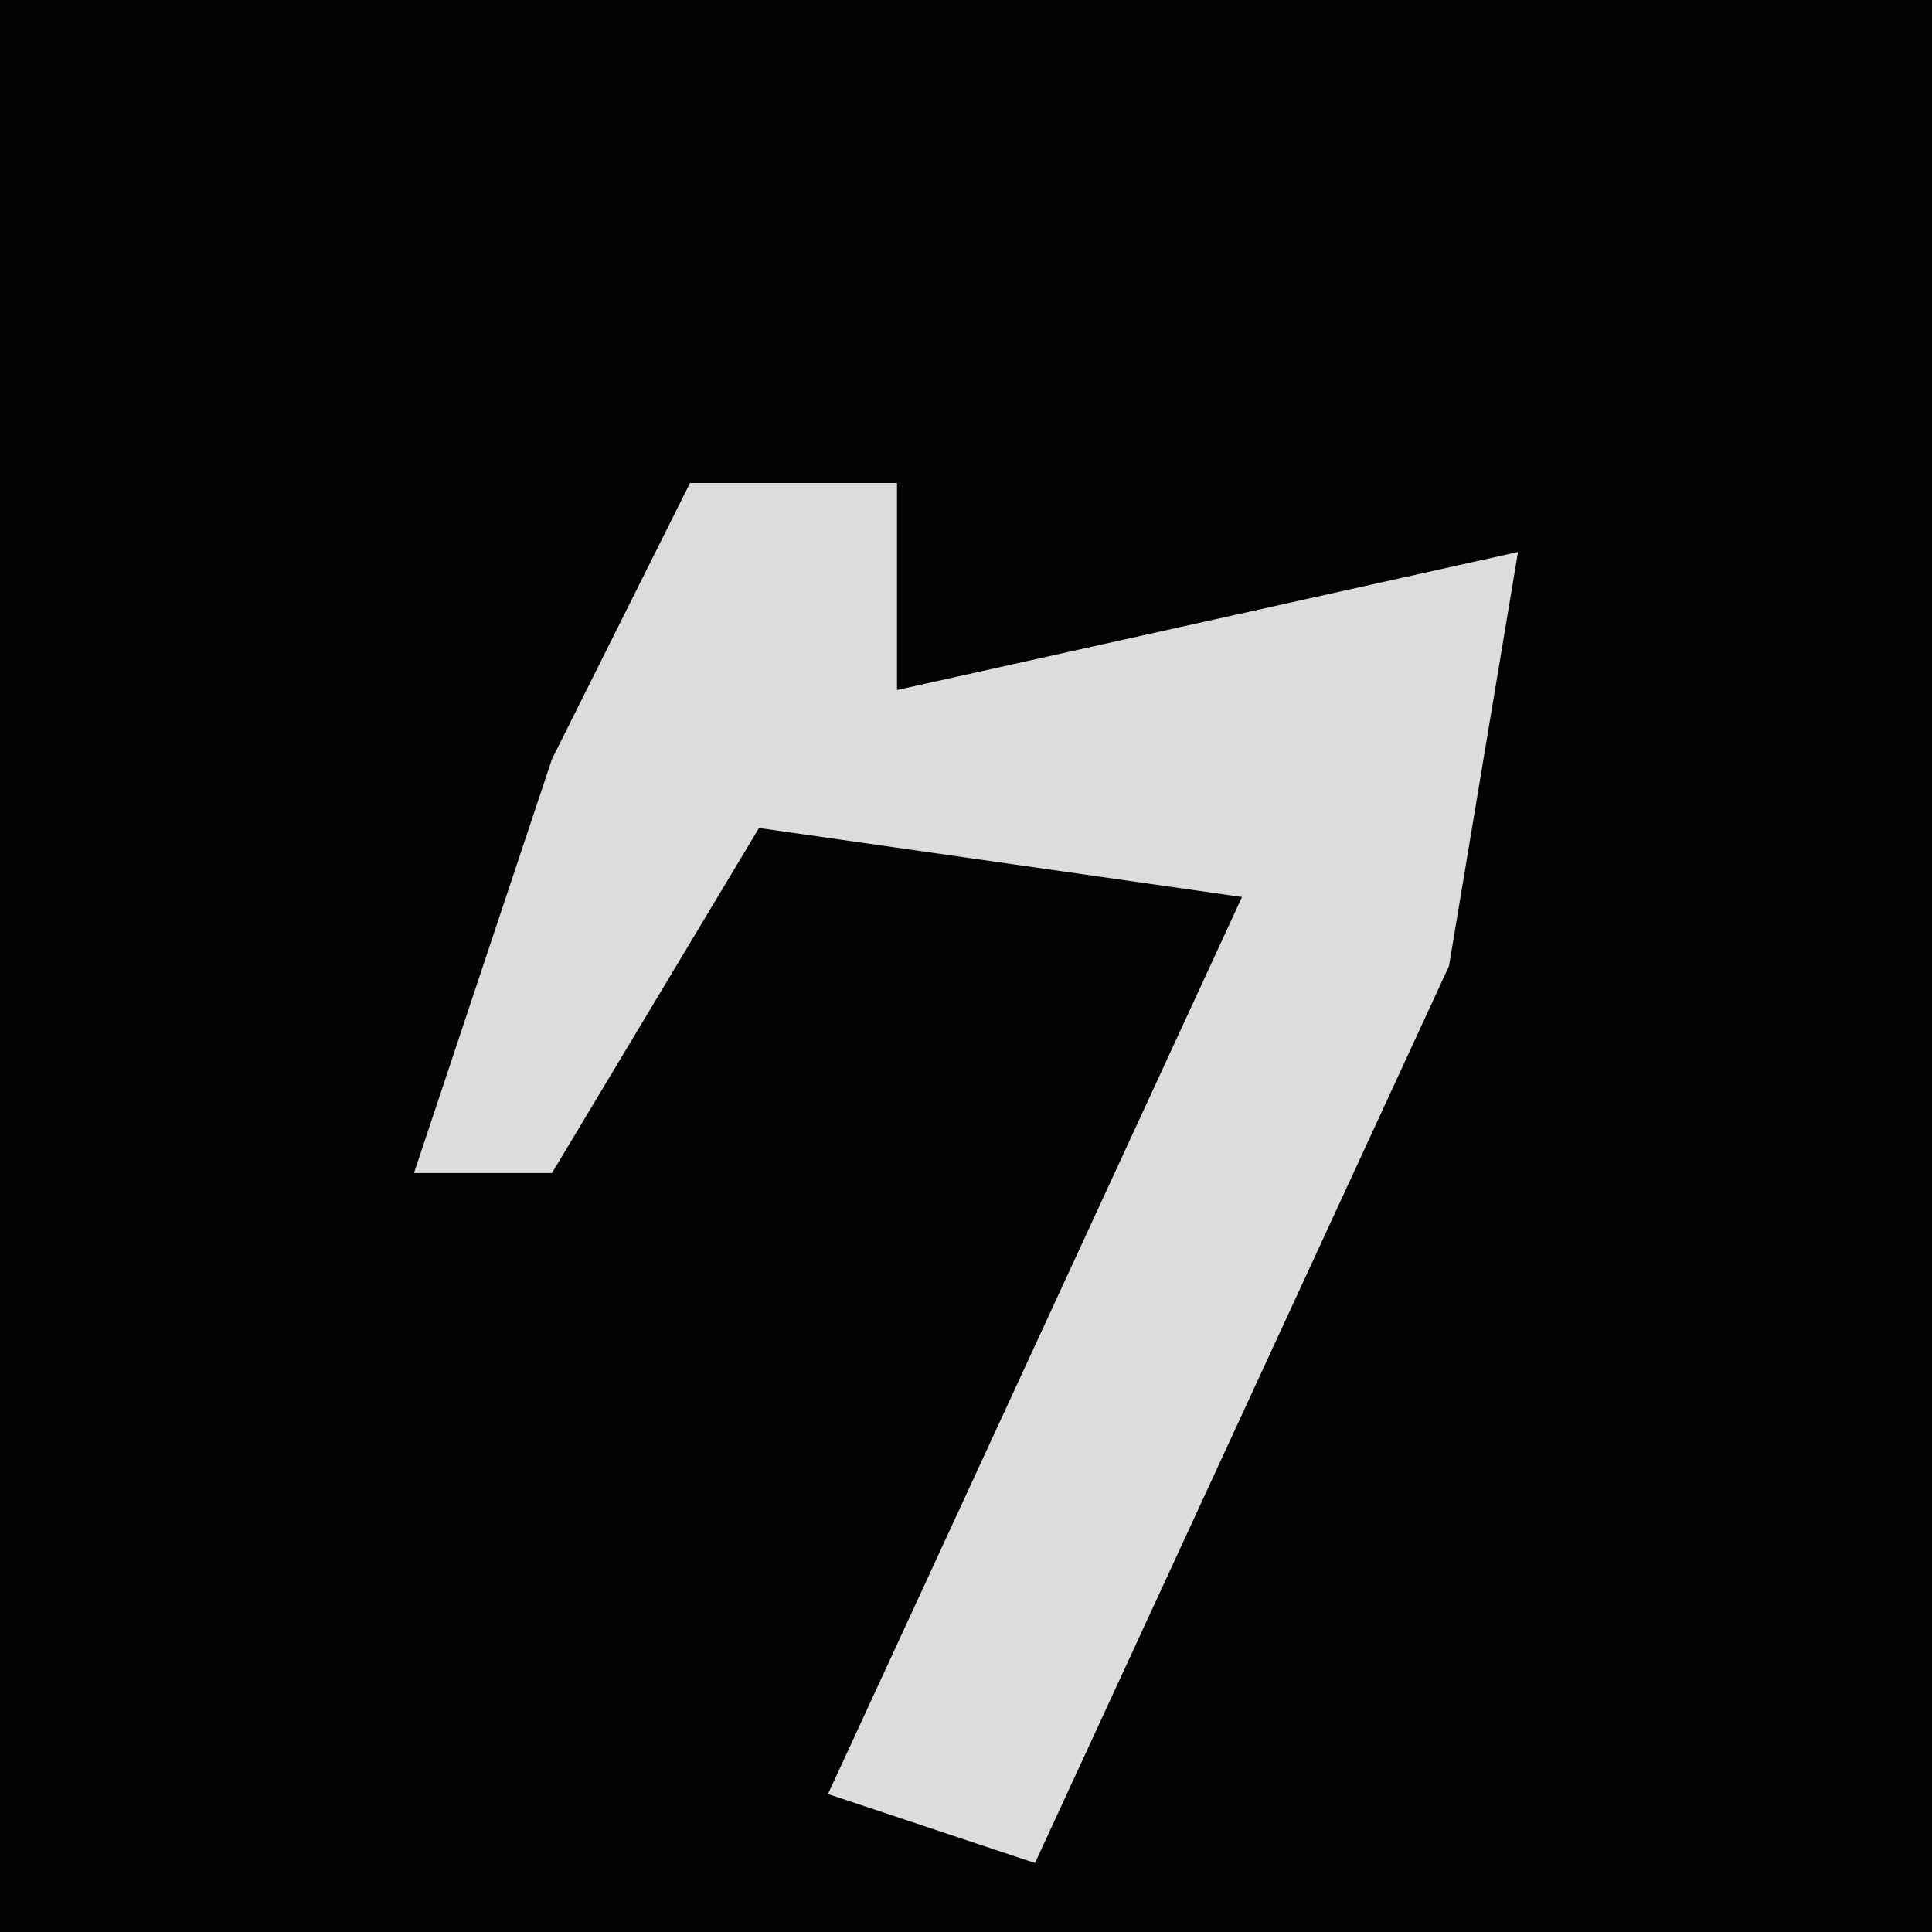 <?xml version="1.0" encoding="UTF-8"?>
<svg version="1.1" xmlns="http://www.w3.org/2000/svg" width="28" height="28">
<path d="M0,0 L28,0 L28,28 L0,28 Z " fill="#030303" transform="translate(0,0)"/>
<path d="M0,0 L3,0 L3,3 L12,1 L11,7 L5,20 L2,19 L8,6 L1,5 L-2,10 L-4,10 L-2,4 Z " fill="#DCDCDC" transform="translate(10,7)"/>
</svg>

